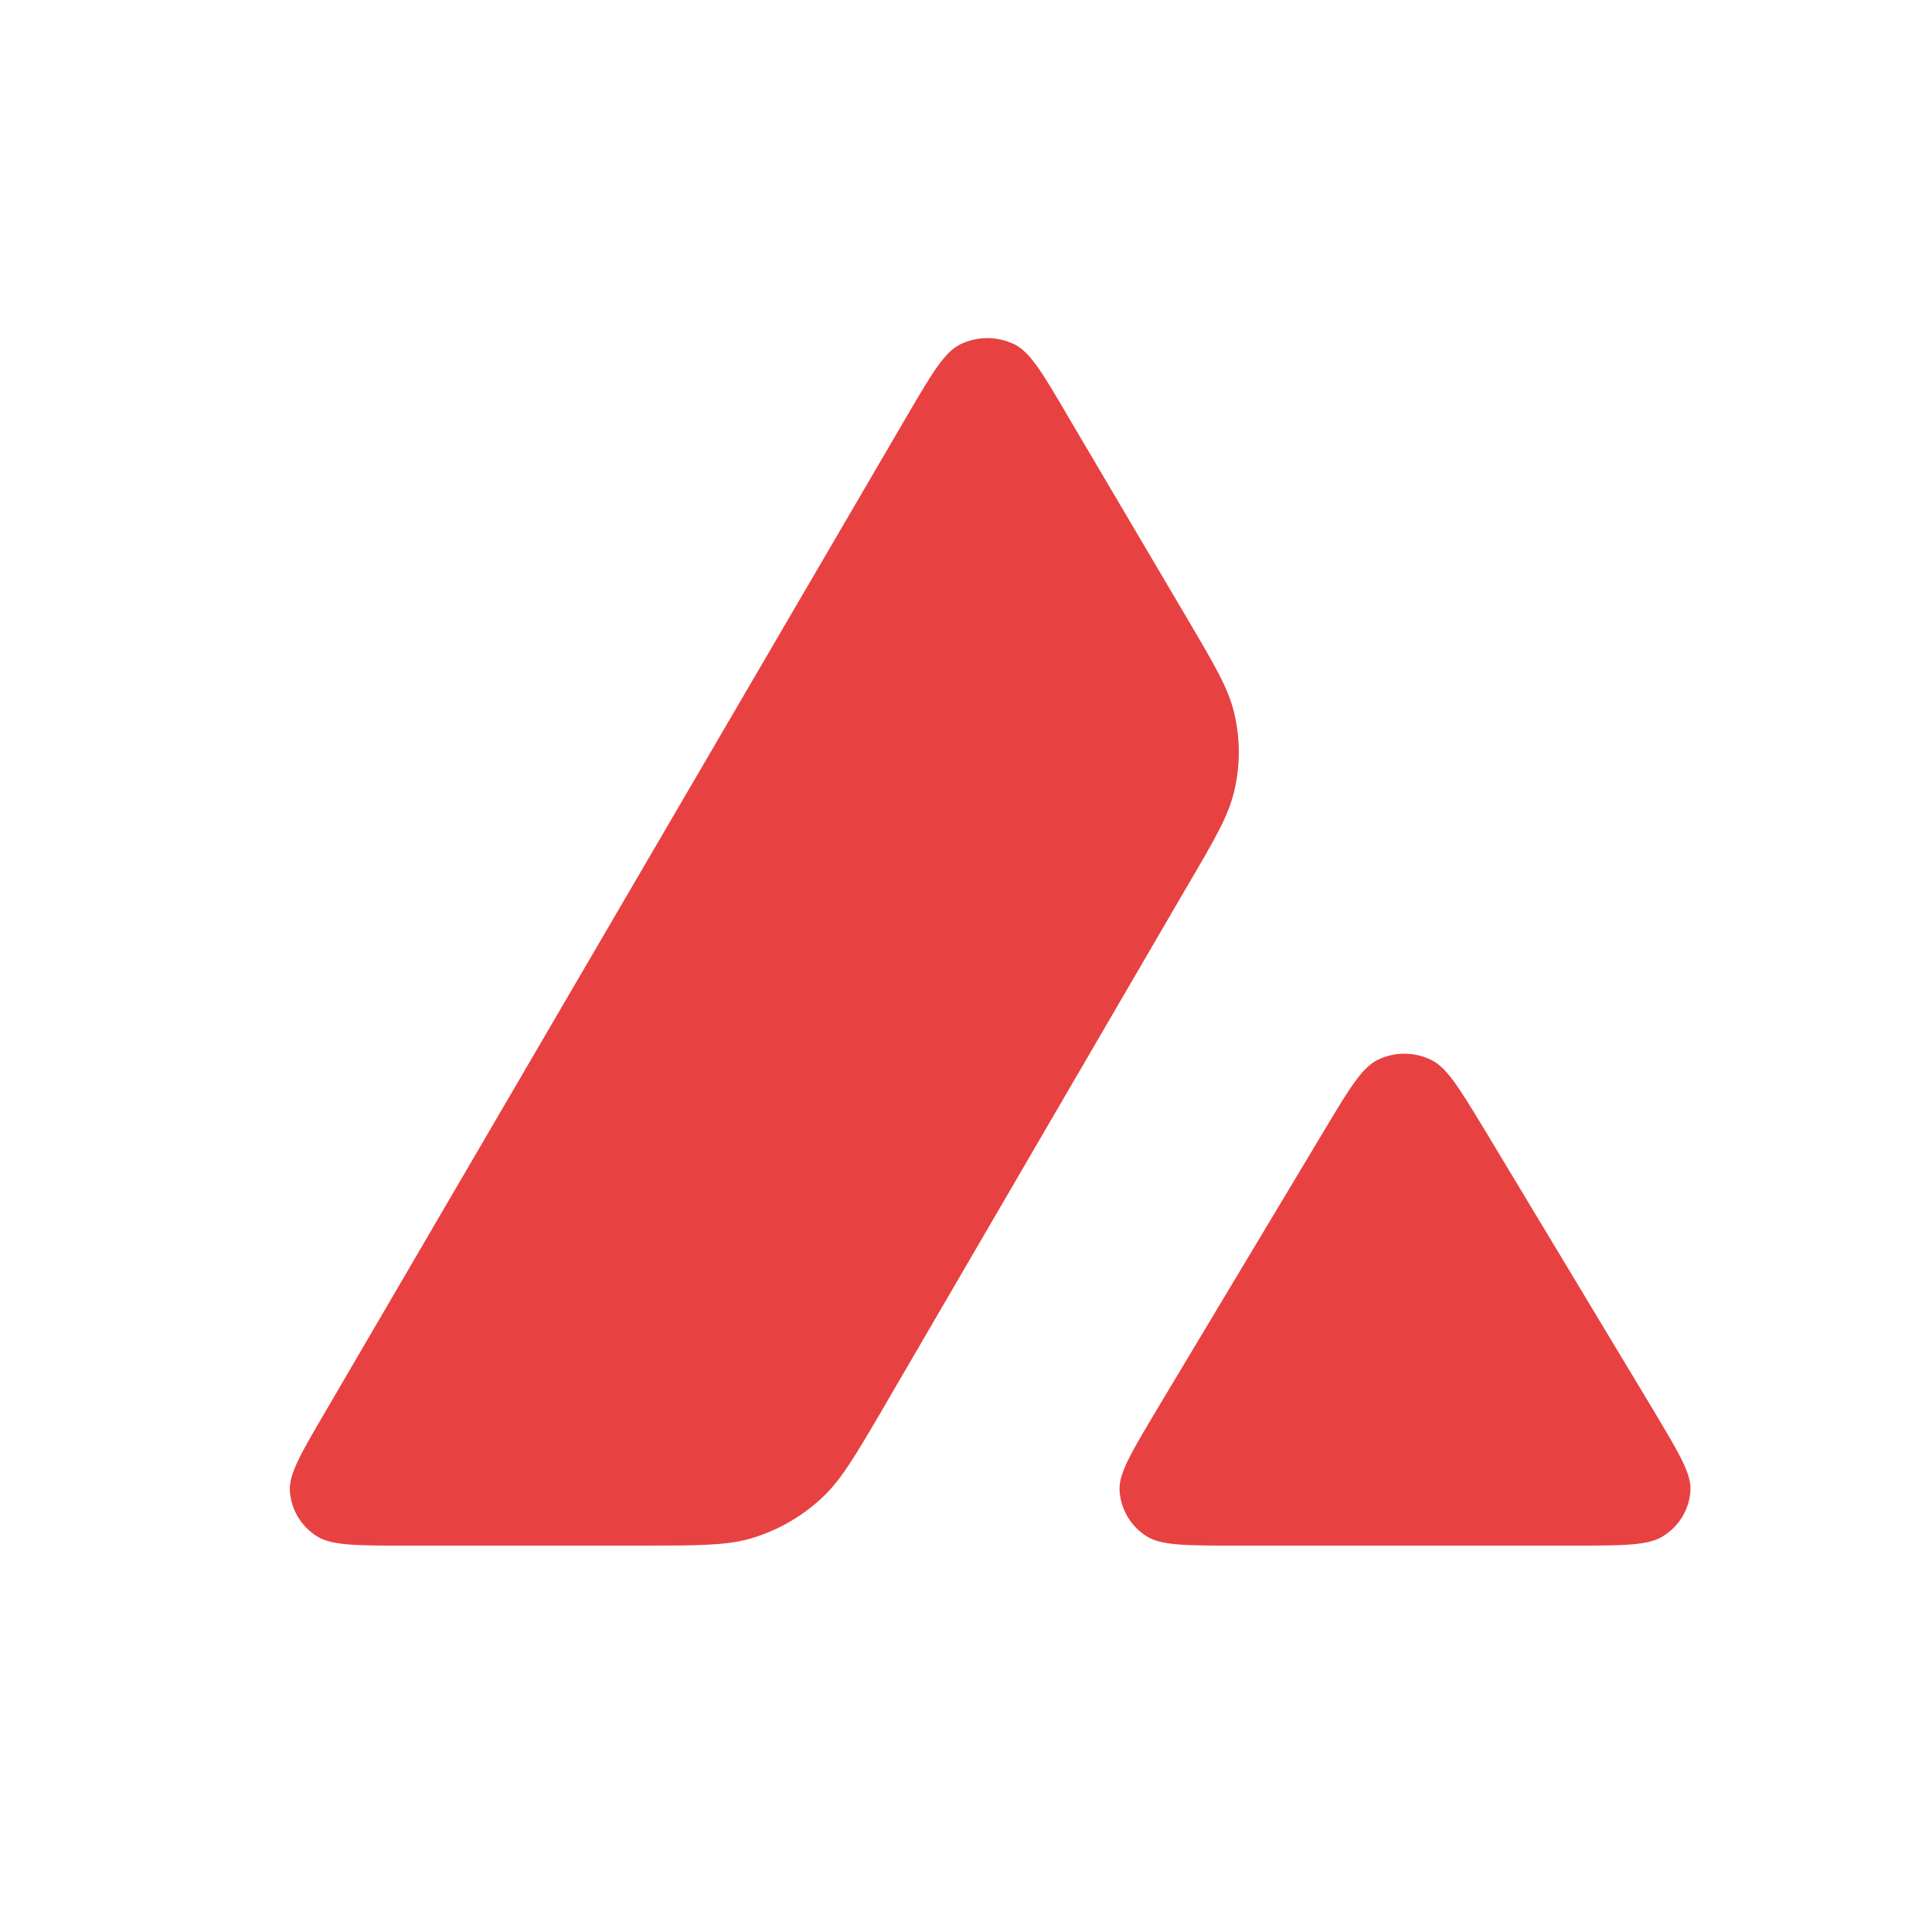 <svg width="40" height="40" viewBox="0 0 40 40" fill="none" xmlns="http://www.w3.org/2000/svg">
<path d="M8.402 32H13.278C14.426 32 15 32 15.513 31.862C16.074 31.7 16.587 31.413 17.012 31.017C17.404 30.655 17.686 30.175 18.243 29.229L18.259 29.2L24.584 18.341C25.145 17.388 25.423 16.909 25.547 16.405C25.682 15.86 25.682 15.284 25.547 14.738C25.424 14.239 25.143 13.762 24.59 12.823L22.102 8.605C21.59 7.73 21.331 7.292 21.004 7.13C20.652 6.957 20.232 6.957 19.88 7.13C19.553 7.292 19.294 7.73 18.782 8.605L6.742 29.218C6.236 30.081 5.982 30.513 6.001 30.867C6.026 31.251 6.229 31.598 6.563 31.808C6.871 32 7.377 32 8.402 32Z" fill="#E84142"/>
<path d="M32.579 32H25.592C24.561 32 24.043 32 23.741 31.808C23.407 31.598 23.203 31.245 23.179 30.861C23.16 30.51 23.416 30.082 23.926 29.227L23.938 29.206L27.425 23.391C27.938 22.534 28.197 22.108 28.518 21.946C28.87 21.772 29.283 21.772 29.635 21.946C29.954 22.104 30.202 22.511 30.693 23.318L30.734 23.385L34.234 29.2C34.246 29.221 34.258 29.242 34.271 29.262C34.275 29.27 34.28 29.277 34.284 29.285C34.769 30.098 35.017 30.513 34.999 30.855C34.98 31.239 34.771 31.593 34.437 31.802C34.129 32 33.61 32 32.579 32Z" fill="#E84142"/>
</svg>
